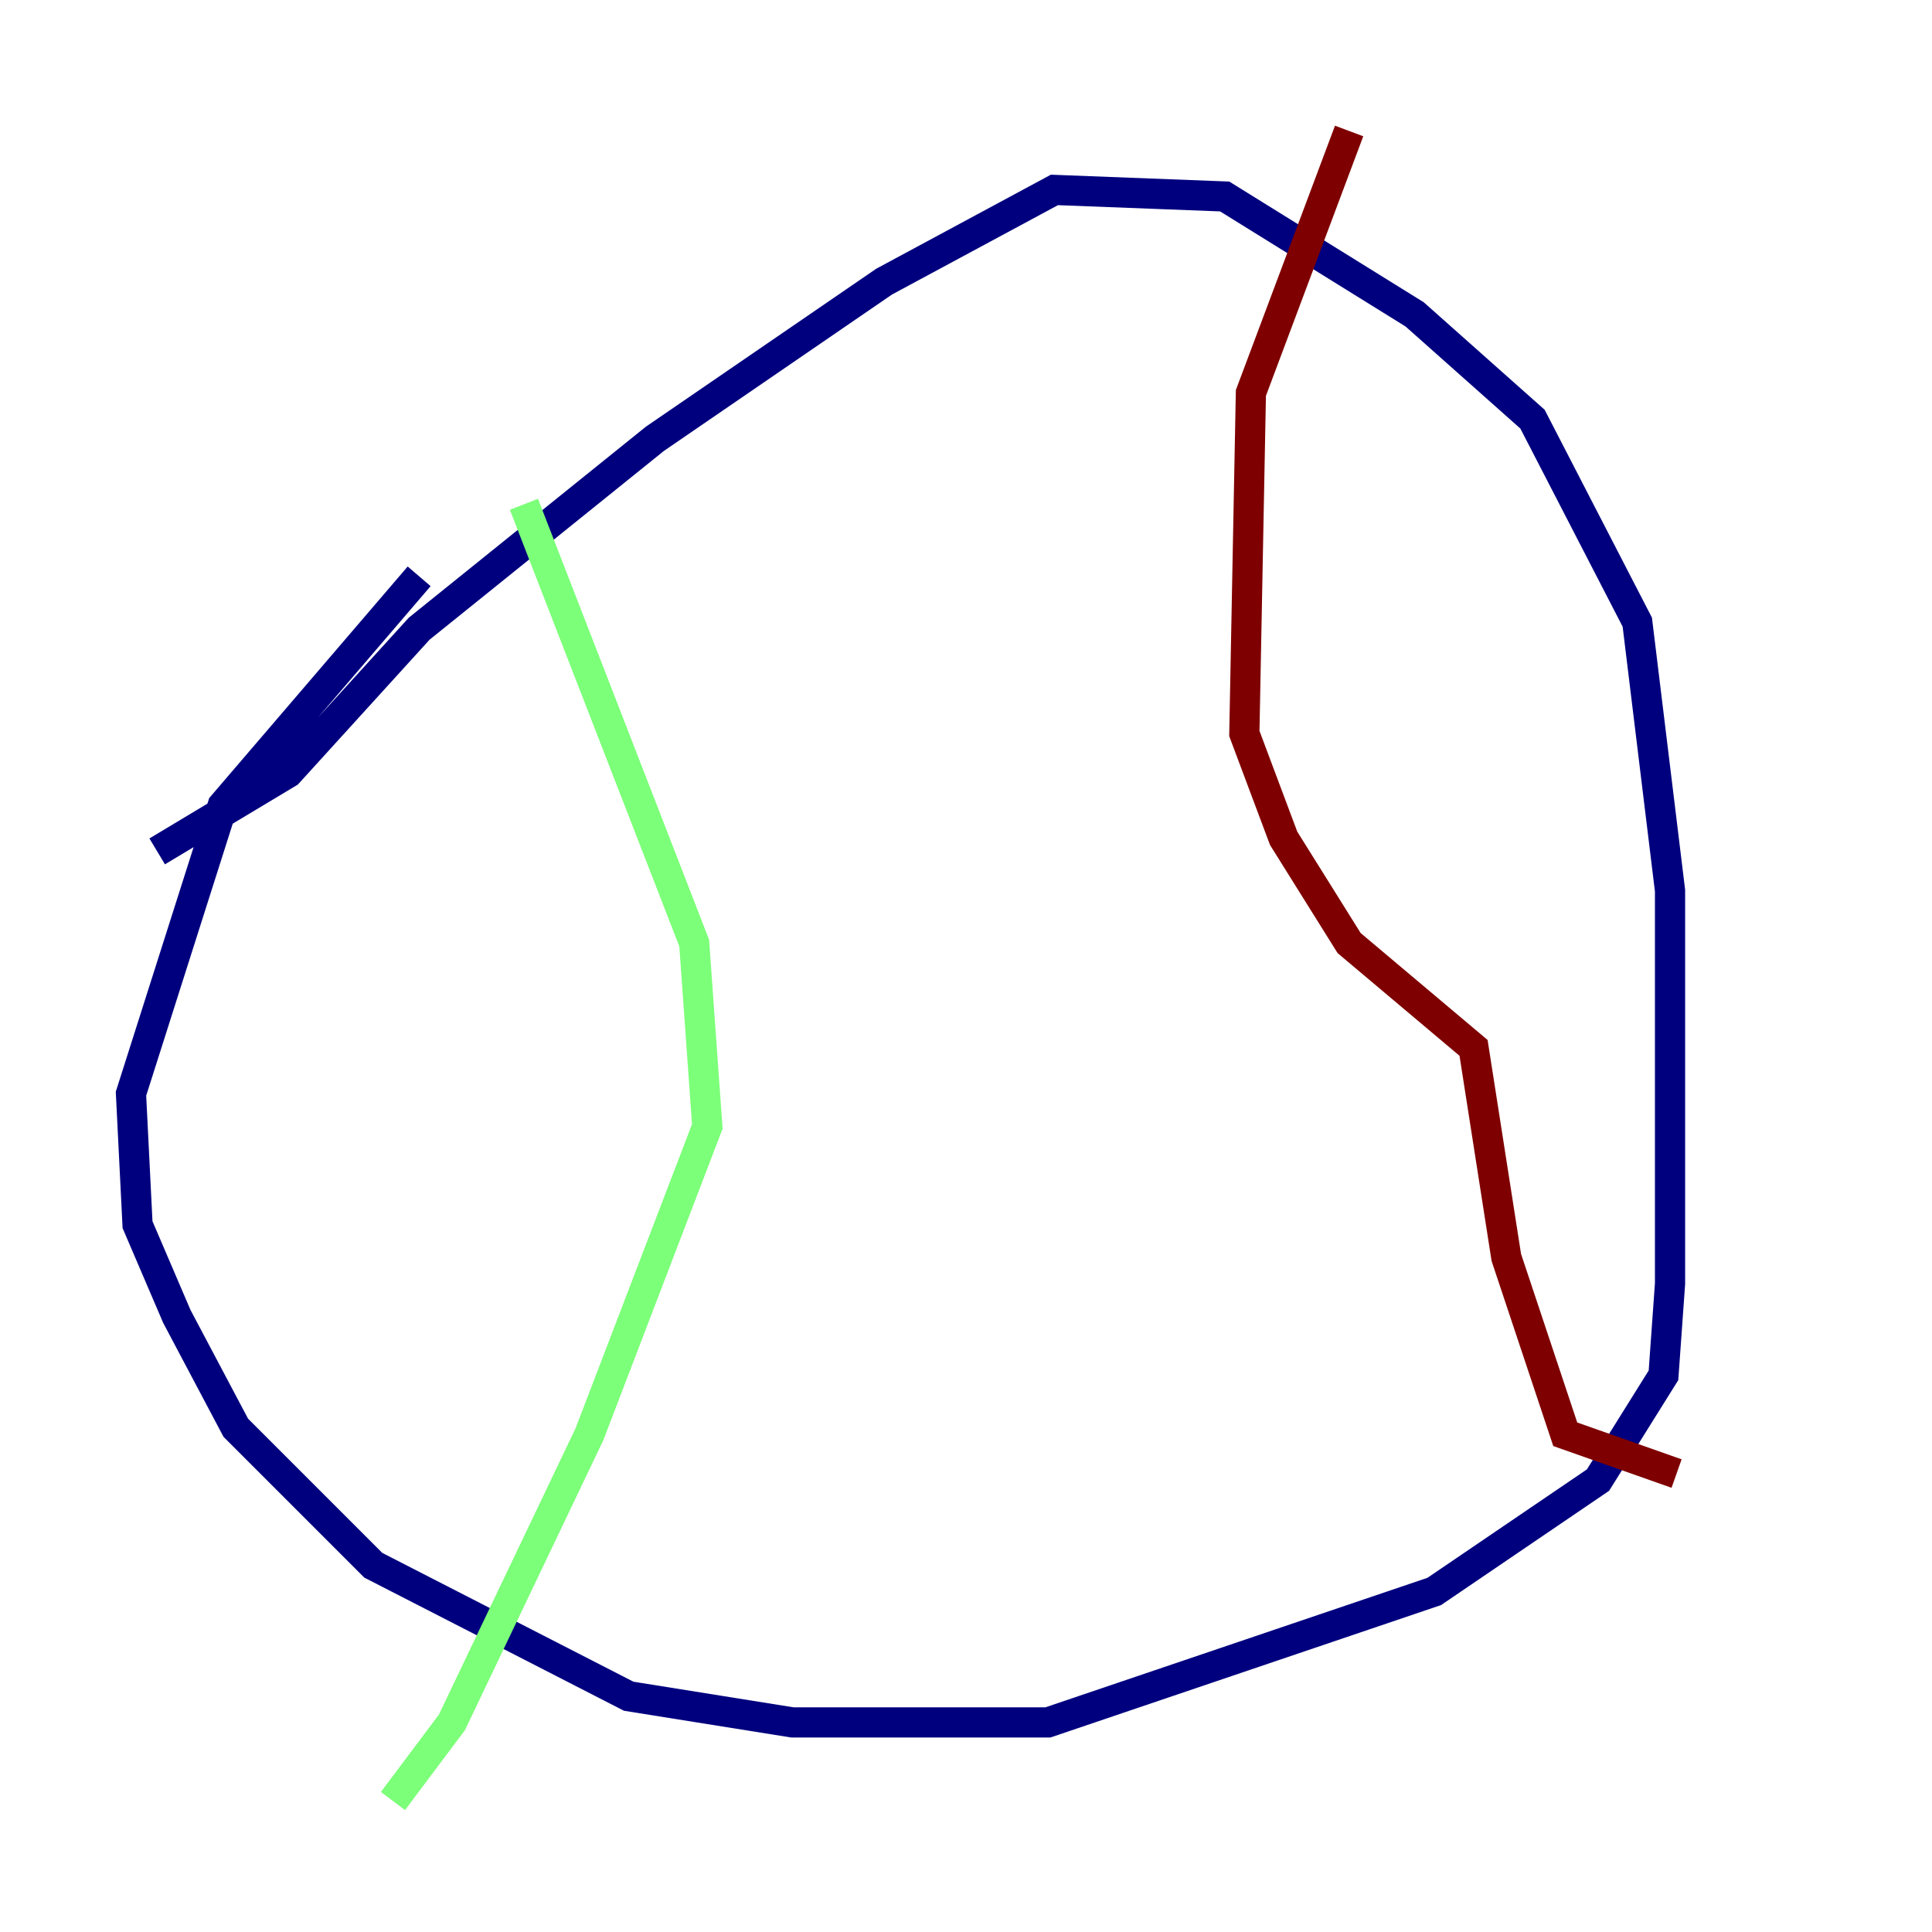 <?xml version="1.0" encoding="utf-8" ?>
<svg baseProfile="tiny" height="128" version="1.2" viewBox="0,0,128,128" width="128" xmlns="http://www.w3.org/2000/svg" xmlns:ev="http://www.w3.org/2001/xml-events" xmlns:xlink="http://www.w3.org/1999/xlink"><defs /><polyline fill="none" points="27.77,38.183 14.752,53.37 8.678,72.461 9.112,81.139 11.715,87.214 15.62,94.59 24.732,103.702 41.654,112.38 52.502,114.115 69.424,114.115 95.024,105.437 105.871,98.061 110.21,91.119 110.644,85.044 110.644,59.01 108.475,41.22 101.532,27.77 93.722,20.827 81.139,13.017 69.858,12.583 58.576,18.658 43.39,29.071 27.77,41.654 19.091,51.2 10.414,56.407" stroke="#00007f" stroke-width="2" /><polyline fill="none" points="34.712,33.41 45.993,62.481 46.861,74.63 39.051,95.024 29.939,114.115 26.034,119.322" stroke="#7cff79" stroke-width="2" /><polyline fill="none" points="89.383,8.678 82.875,26.034 82.441,48.597 85.044,55.539 89.383,62.481 97.627,69.424 99.797,83.308 103.702,95.024 111.078,97.627" stroke="#7f0000" stroke-width="2" /></svg>